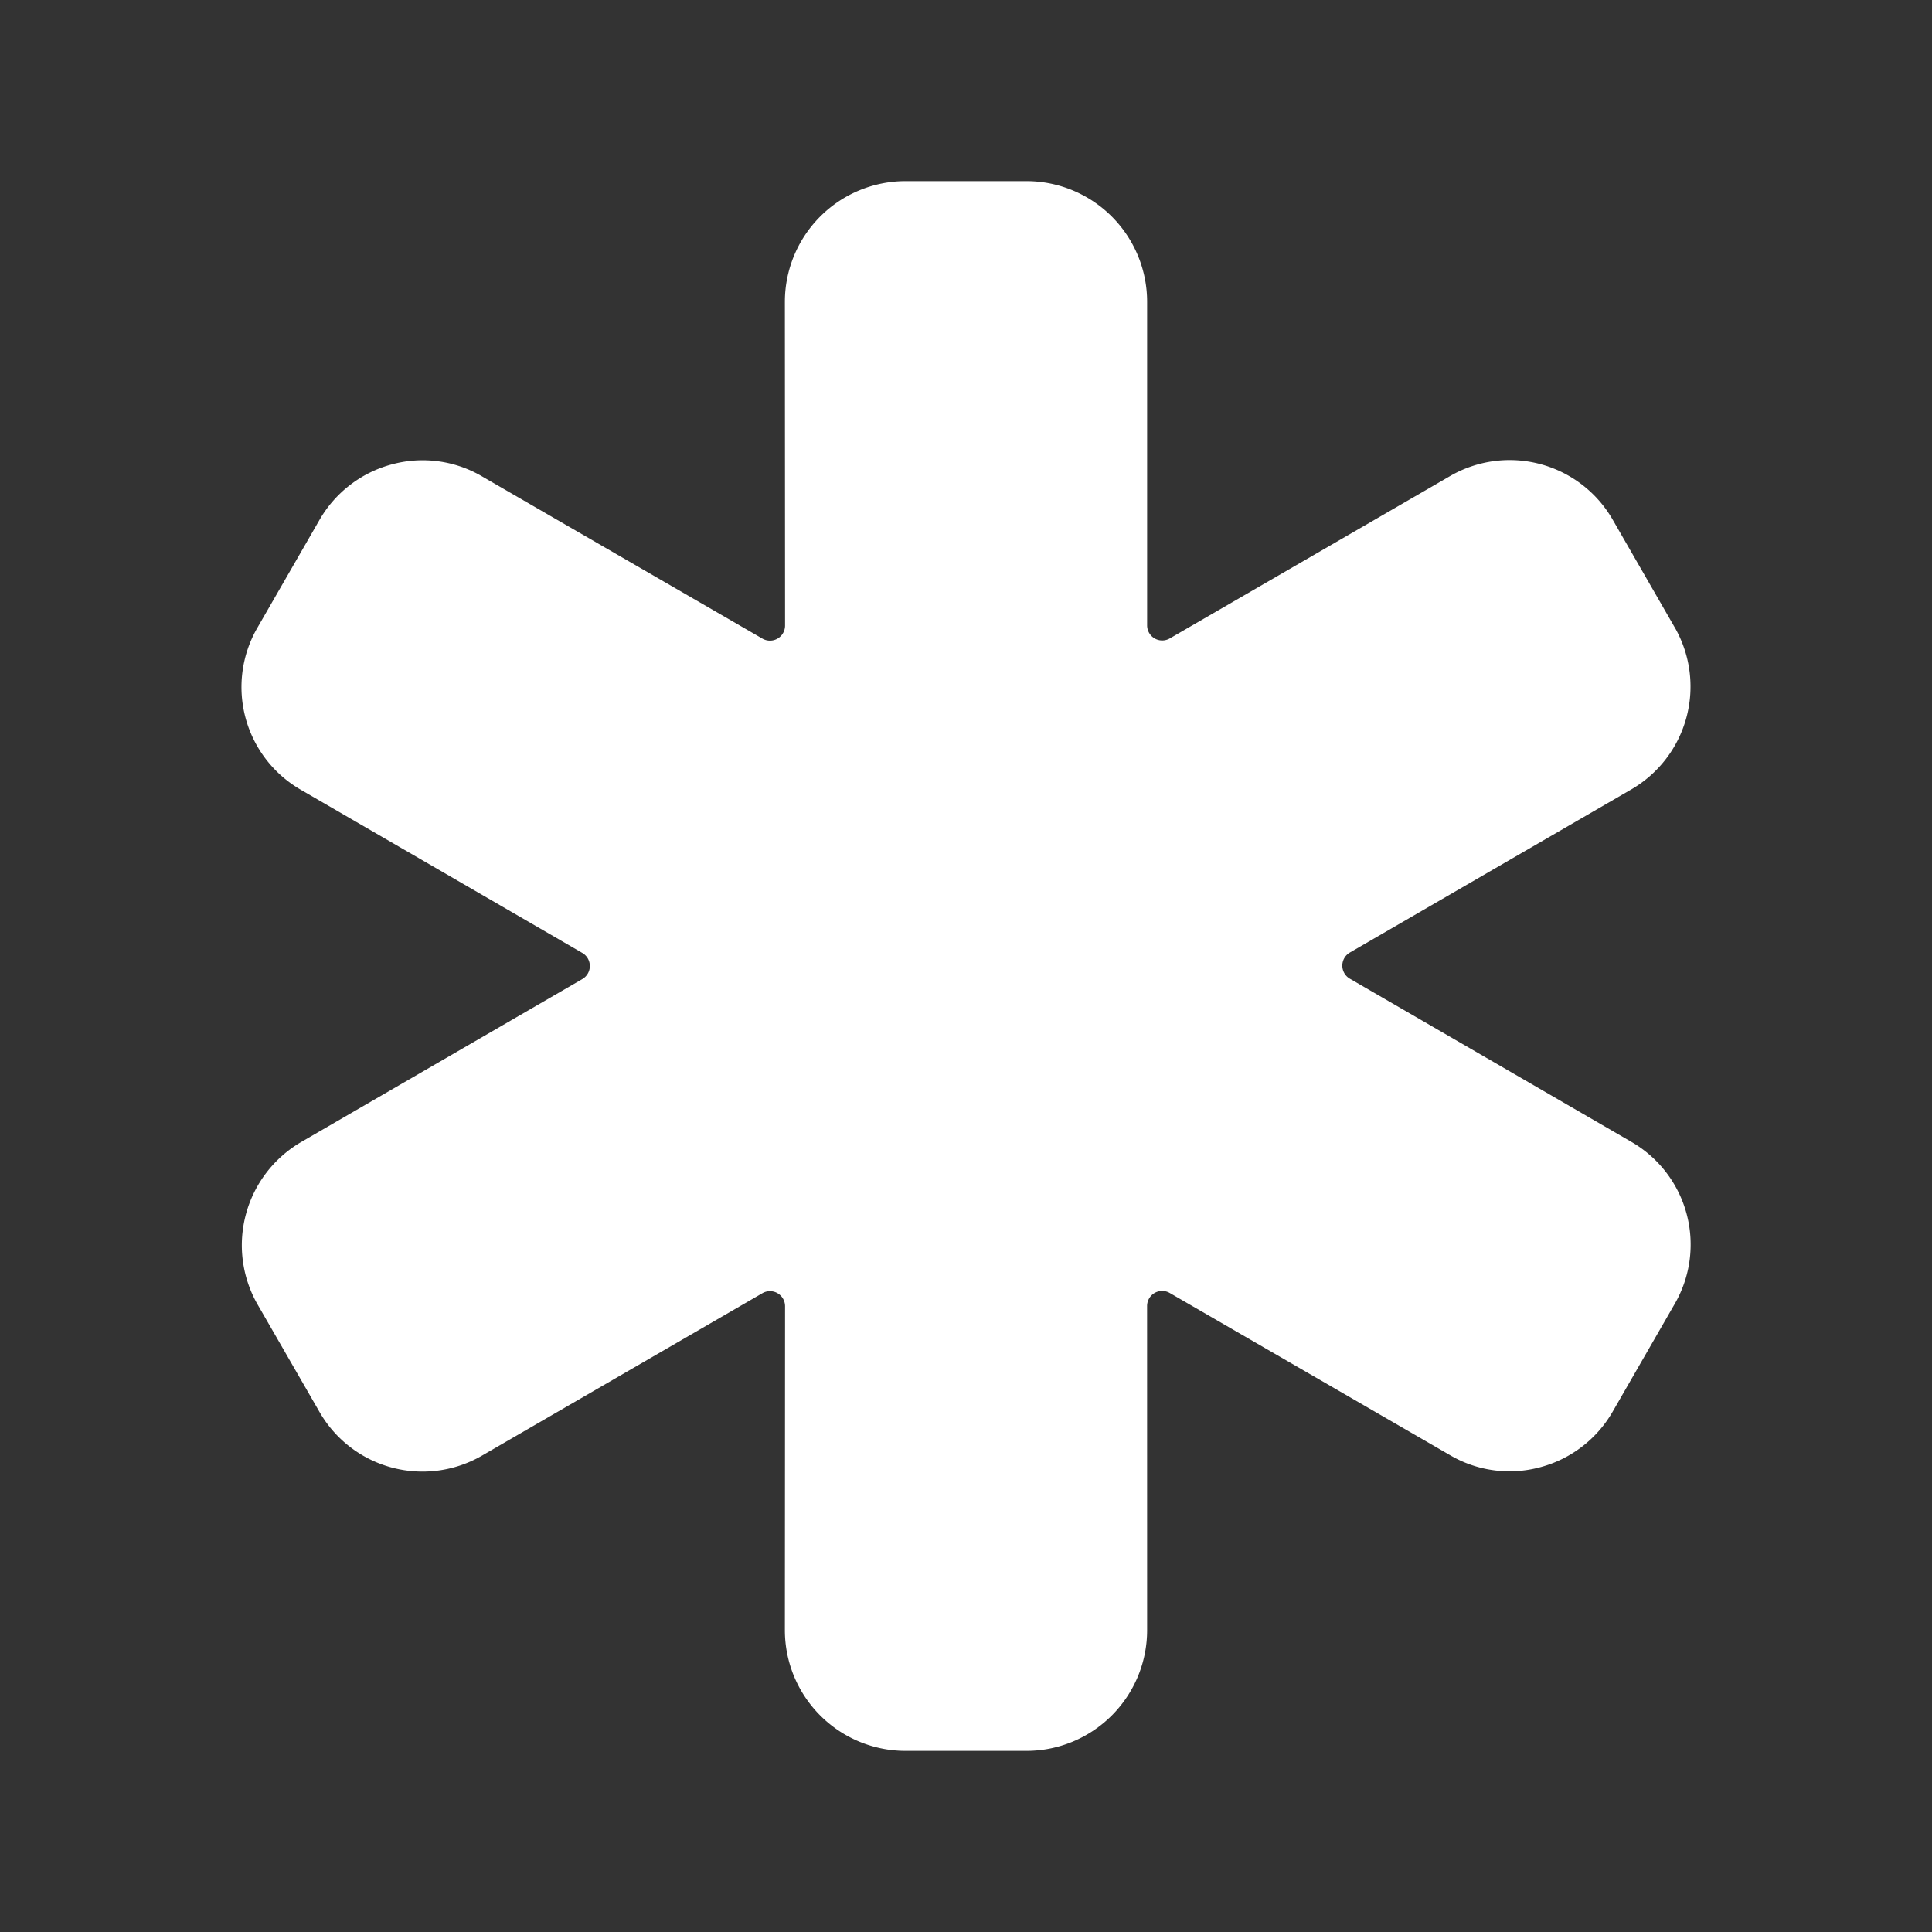 <svg xmlns='http://www.w3.org/2000/svg' width='512' height='512' viewBox='0 0 512 512' fill="white" ><rect x="0" y="0" width="512" height="512" fill="#333333" stroke="none"/><title>ionicons-v5-n</title><path d='M272,464H240a32,32,0,0,1-32-32l.05-85.82a4,4,0,0,0-6-3.47l-74.34,43.06a31.48,31.48,0,0,1-43-11.52L68.21,345.61l-.06-.1a31.65,31.65,0,0,1,11.56-42.8l74.61-43.25a4,4,0,0,0,0-6.92L79.78,209.33a31.41,31.41,0,0,1-11.55-43l16.44-28.55a31.48,31.48,0,0,1,19.27-14.74,31.14,31.14,0,0,1,23.8,3.2l74.31,43a4,4,0,0,0,6-3.47L208,80a32,32,0,0,1,32-32h32a32,32,0,0,1,32,32L304,165.72a4,4,0,0,0,6,3.47l74.34-43.06a31.51,31.51,0,0,1,43,11.52l16.49,28.64.06.09a31.52,31.52,0,0,1-11.64,42.86l-74.53,43.2a4,4,0,0,0,0,6.92l74.53,43.2a31.42,31.42,0,0,1,11.56,43l-16.44,28.55a31.48,31.48,0,0,1-19.27,14.74,31.14,31.14,0,0,1-23.8-3.2l-74.31-43a4,4,0,0,0-6,3.46L304,432A32,32,0,0,1,272,464ZM178.44,266.52h0Zm0-21h0Zm155.1-.08Zm0,0h0Z'/></svg>
